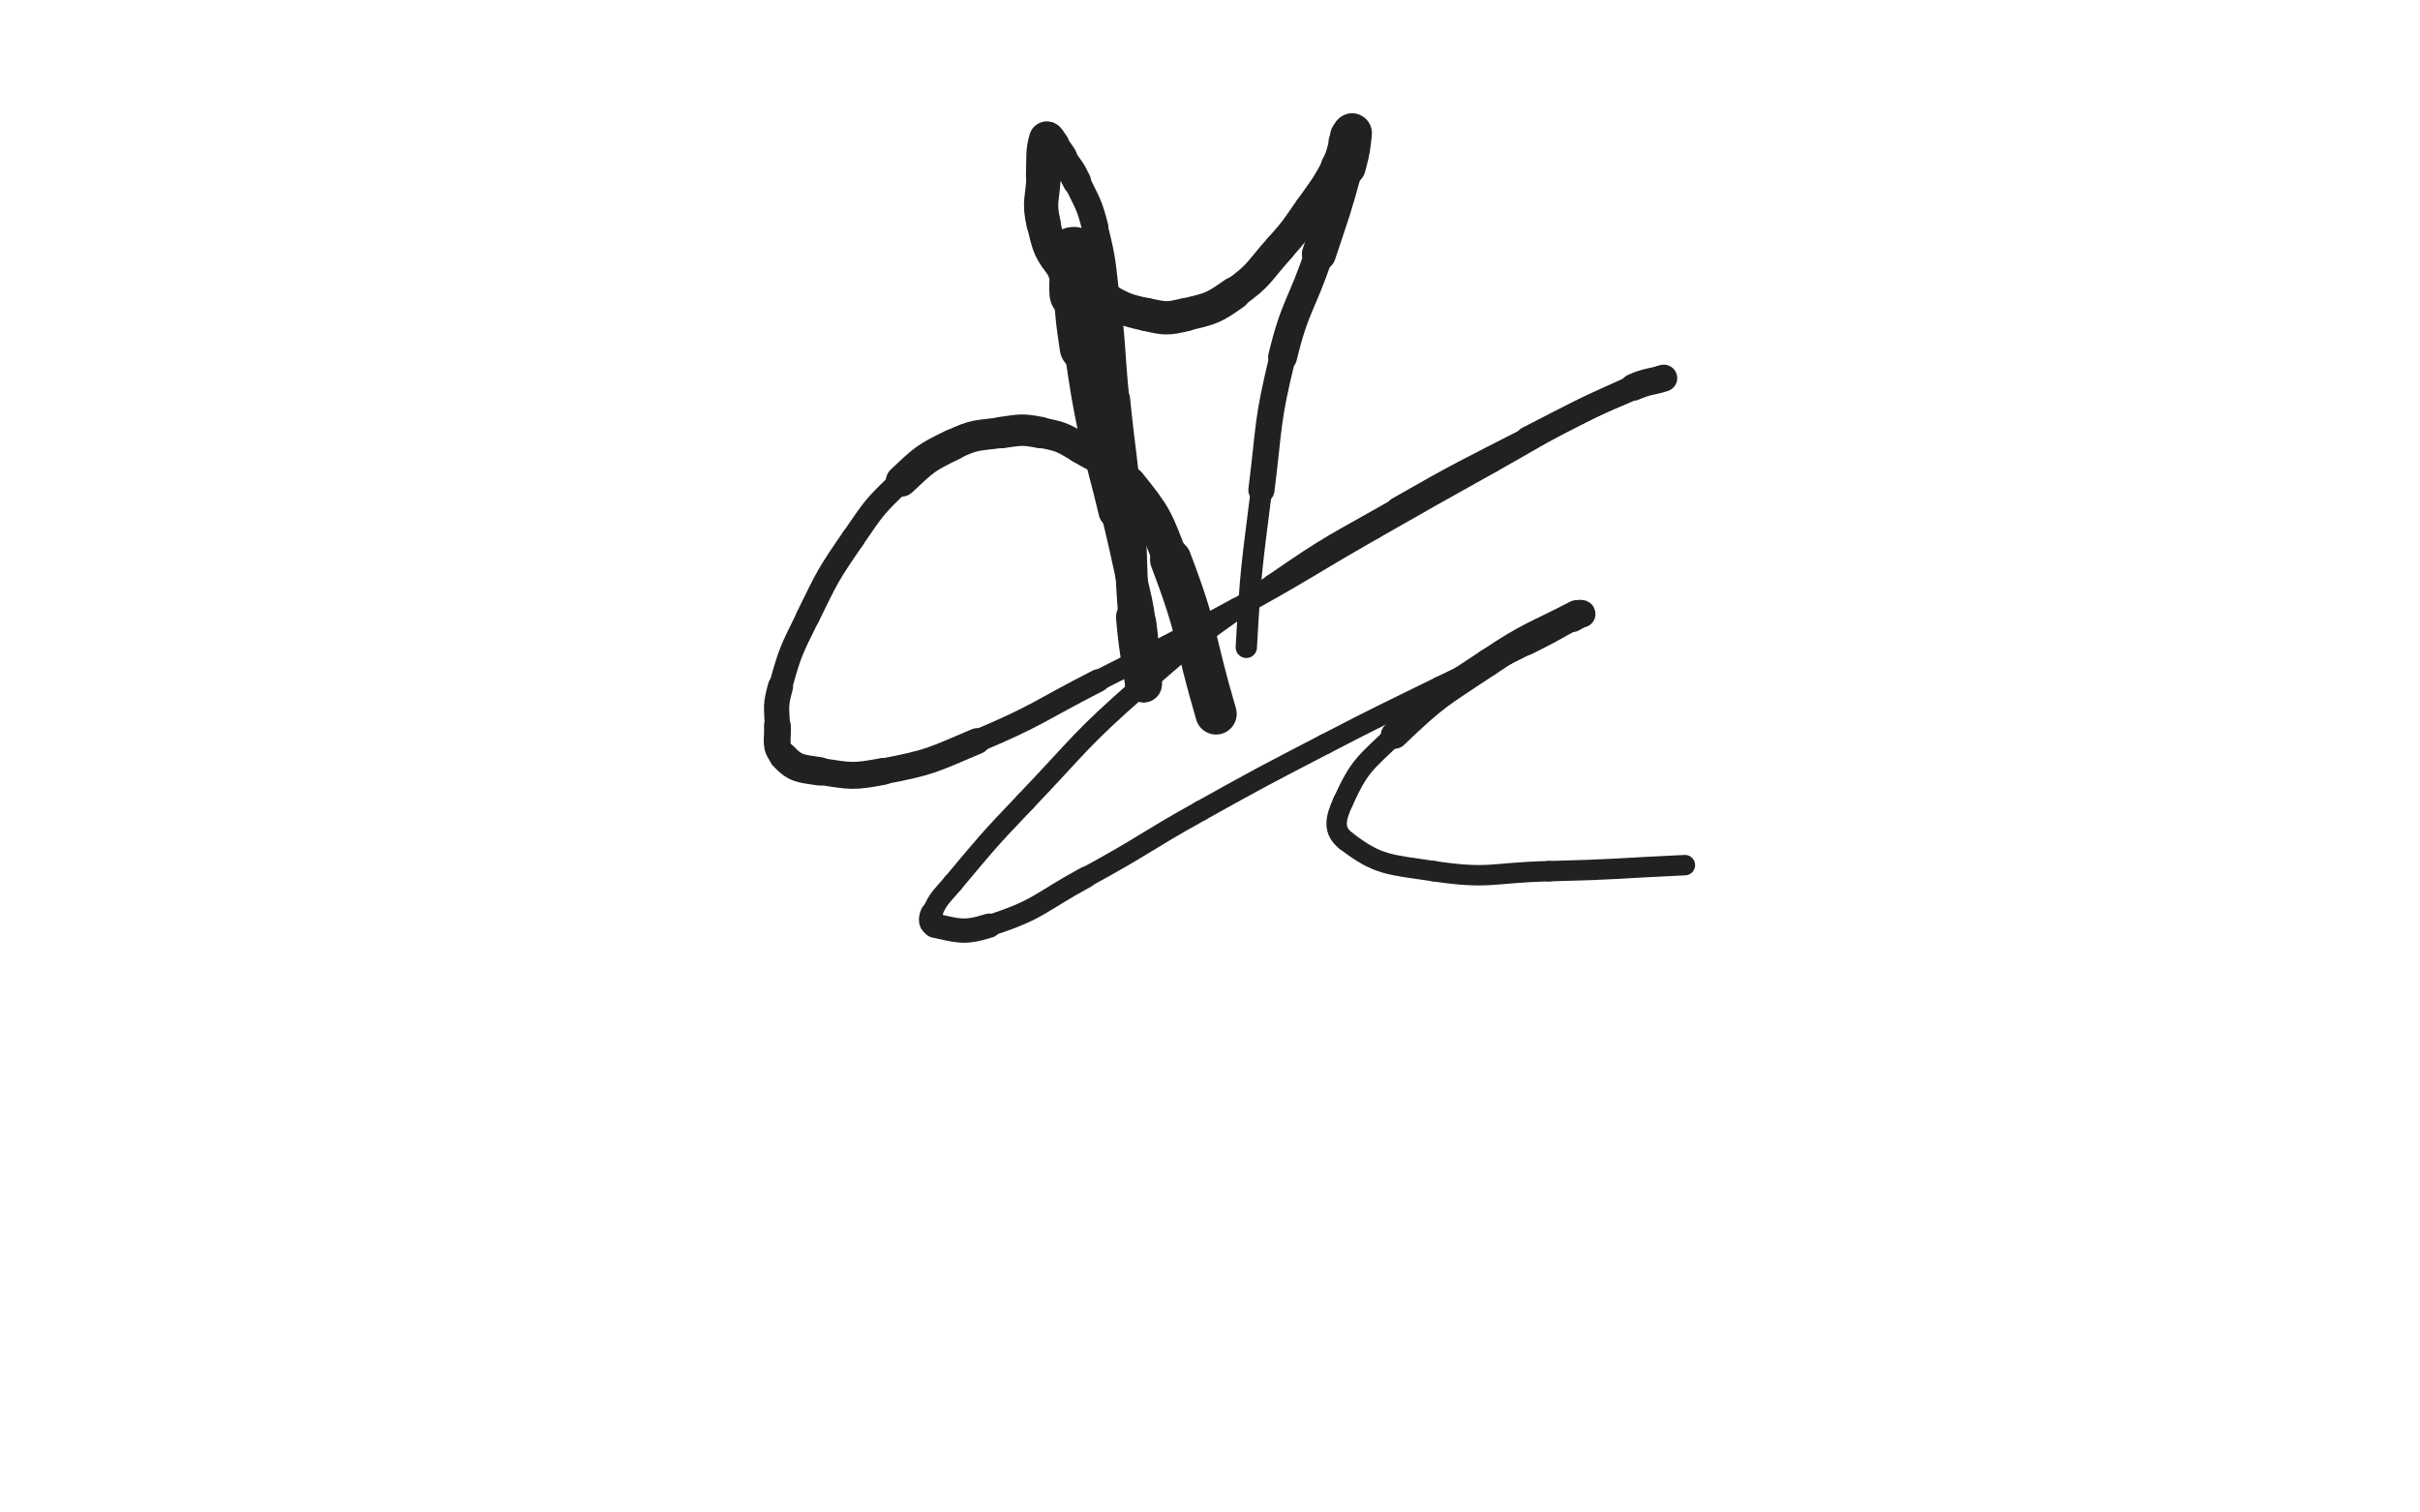 <svg xmlns="http://www.w3.org/2000/svg" xmlns:xlink="http://www.w3.org/1999/xlink" viewBox="0 0 800 500"><path d="M 355.000,85.000 C 355.500,86.500 355.870,86.440 356.000,88.000" stroke-width="19.956" stroke="rgb(33,33,33)" fill="none" stroke-linecap="round"></path><path d="M 356.000,88.000 C 356.370,92.440 355.668,92.518 356.000,97.000" stroke-width="18.118" stroke="rgb(33,33,33)" fill="none" stroke-linecap="round"></path><path d="M 356.000,97.000 C 356.668,106.018 356.667,106.047 358.000,115.000" stroke-width="15.335" stroke="rgb(33,33,33)" fill="none" stroke-linecap="round"></path><path d="M 358.000,115.000 C 360.167,129.547 360.065,129.590 363.000,144.000" stroke-width="12.467" stroke="rgb(33,33,33)" fill="none" stroke-linecap="round"></path><path d="M 363.000,144.000 C 365.565,156.590 366.071,156.484 369.000,169.000" stroke-width="11.753" stroke="rgb(33,33,33)" fill="none" stroke-linecap="round"></path><path d="M 369.000,169.000 C 371.571,179.984 371.616,179.975 374.000,191.000" stroke-width="10.183" stroke="rgb(33,33,33)" fill="none" stroke-linecap="round"></path><path d="M 374.000,191.000 C 375.616,198.475 375.920,198.442 377.000,206.000" stroke-width="10.275" stroke="rgb(33,33,33)" fill="none" stroke-linecap="round"></path><path d="M 377.000,206.000 C 377.920,212.442 377.639,212.495 378.000,219.000" stroke-width="10.492" stroke="rgb(33,33,33)" fill="none" stroke-linecap="round"></path><path d="M 378.000,219.000 C 378.139,221.495 378.000,221.500 378.000,224.000" stroke-width="11.253" stroke="rgb(33,33,33)" fill="none" stroke-linecap="round"></path><path d="M 378.000,224.000 C 378.000,225.000 378.124,226.826 378.000,226.000" stroke-width="12.123" stroke="rgb(33,33,33)" fill="none" stroke-linecap="round"></path><path d="M 378.000,226.000 C 376.624,216.826 375.969,215.051 375.000,204.000" stroke-width="12.148" stroke="rgb(33,33,33)" fill="none" stroke-linecap="round"></path><path d="M 375.000,204.000 C 373.469,186.551 374.455,186.462 373.000,169.000" stroke-width="10.530" stroke="rgb(33,33,33)" fill="none" stroke-linecap="round"></path><path d="M 373.000,169.000 C 371.455,150.462 370.851,150.515 369.000,132.000" stroke-width="9.189" stroke="rgb(33,33,33)" fill="none" stroke-linecap="round"></path><path d="M 369.000,132.000 C 367.351,115.515 368.018,115.433 366.000,99.000" stroke-width="8.687" stroke="rgb(33,33,33)" fill="none" stroke-linecap="round"></path><path d="M 366.000,99.000 C 364.518,86.933 365.005,86.719 362.000,75.000" stroke-width="8.394" stroke="rgb(33,33,33)" fill="none" stroke-linecap="round"></path><path d="M 362.000,75.000 C 360.005,67.219 359.472,67.260 356.000,60.000" stroke-width="8.768" stroke="rgb(33,33,33)" fill="none" stroke-linecap="round"></path><path d="M 356.000,60.000 C 353.972,55.760 353.614,55.922 351.000,52.000" stroke-width="9.381" stroke="rgb(33,33,33)" fill="none" stroke-linecap="round"></path><path d="M 351.000,52.000 C 349.614,49.922 349.597,49.916 348.000,48.000" stroke-width="10.158" stroke="rgb(33,33,33)" fill="none" stroke-linecap="round"></path><path d="M 348.000,48.000 C 347.097,46.916 346.285,45.049 346.000,46.000" stroke-width="11.088" stroke="rgb(33,33,33)" fill="none" stroke-linecap="round"></path><path d="M 346.000,46.000 C 344.785,50.049 345.215,51.988 345.000,58.000" stroke-width="11.678" stroke="rgb(33,33,33)" fill="none" stroke-linecap="round"></path><path d="M 345.000,58.000 C 344.715,65.988 343.280,66.382 345.000,74.000" stroke-width="11.331" stroke="rgb(33,33,33)" fill="none" stroke-linecap="round"></path><path d="M 345.000,74.000 C 346.780,81.882 347.016,82.705 352.000,89.000" stroke-width="11.099" stroke="rgb(33,33,33)" fill="none" stroke-linecap="round"></path><path d="M 352.000,89.000 C 356.516,94.705 357.500,94.389 364.000,98.000" stroke-width="11.029" stroke="rgb(33,33,33)" fill="none" stroke-linecap="round"></path><path d="M 364.000,98.000 C 371.000,101.889 371.242,102.338 379.000,104.000" stroke-width="10.893" stroke="rgb(33,33,33)" fill="none" stroke-linecap="round"></path><path d="M 379.000,104.000 C 385.242,105.338 385.812,105.494 392.000,104.000" stroke-width="11.005" stroke="rgb(33,33,33)" fill="none" stroke-linecap="round"></path><path d="M 392.000,104.000 C 400.312,101.994 401.001,101.967 408.000,97.000" stroke-width="10.851" stroke="rgb(33,33,33)" fill="none" stroke-linecap="round"></path><path d="M 408.000,97.000 C 416.501,90.967 415.950,89.896 423.000,82.000" stroke-width="10.249" stroke="rgb(33,33,33)" fill="none" stroke-linecap="round"></path><path d="M 423.000,82.000 C 428.450,75.896 428.285,75.701 433.000,69.000" stroke-width="10.198" stroke="rgb(33,33,33)" fill="none" stroke-linecap="round"></path><path d="M 433.000,69.000 C 437.785,62.201 438.035,62.269 442.000,55.000" stroke-width="10.143" stroke="rgb(33,33,33)" fill="none" stroke-linecap="round"></path><path d="M 442.000,55.000 C 444.035,51.269 443.415,50.963 445.000,47.000" stroke-width="10.730" stroke="rgb(33,33,33)" fill="none" stroke-linecap="round"></path><path d="M 445.000,47.000 C 445.415,45.963 445.387,45.919 446.000,45.000" stroke-width="11.641" stroke="rgb(33,33,33)" fill="none" stroke-linecap="round"></path><path d="M 446.000,45.000 C 446.387,44.419 447.056,43.439 447.000,44.000" stroke-width="12.591" stroke="rgb(33,33,33)" fill="none" stroke-linecap="round"></path><path d="M 447.000,44.000 C 446.556,48.439 446.480,49.618 445.000,55.000" stroke-width="13.044" stroke="rgb(33,33,33)" fill="none" stroke-linecap="round"></path><path d="M 445.000,55.000 C 440.980,69.618 440.800,69.600 436.000,84.000" stroke-width="11.255" stroke="rgb(33,33,33)" fill="none" stroke-linecap="round"></path><path d="M 436.000,84.000 C 430.300,101.100 428.249,100.556 424.000,118.000" stroke-width="9.552" stroke="rgb(33,33,33)" fill="none" stroke-linecap="round"></path><path d="M 424.000,118.000 C 418.749,139.556 419.762,139.906 417.000,162.000" stroke-width="8.648" stroke="rgb(33,33,33)" fill="none" stroke-linecap="round"></path><path d="M 417.000,162.000 C 413.762,187.906 413.475,187.941 412.000,214.000" stroke-width="7.039" stroke="rgb(33,33,33)" fill="none" stroke-linecap="round"></path><path d="M 402.000,236.000 C 394.500,210.500 396.422,209.691 387.000,185.000" stroke-width="13.652" stroke="rgb(33,33,33)" fill="none" stroke-linecap="round"></path><path d="M 387.000,185.000 C 381.922,171.691 381.834,170.895 373.000,160.000" stroke-width="11.748" stroke="rgb(33,33,33)" fill="none" stroke-linecap="round"></path><path d="M 373.000,160.000 C 366.834,152.395 365.547,153.011 357.000,148.000" stroke-width="10.233" stroke="rgb(33,33,33)" fill="none" stroke-linecap="round"></path><path d="M 357.000,148.000 C 351.047,144.511 350.724,144.293 344.000,143.000" stroke-width="10.048" stroke="rgb(33,33,33)" fill="none" stroke-linecap="round"></path><path d="M 344.000,143.000 C 337.724,141.793 337.391,142.118 331.000,143.000" stroke-width="10.389" stroke="rgb(33,33,33)" fill="none" stroke-linecap="round"></path><path d="M 331.000,143.000 C 322.891,144.118 322.295,143.463 315.000,147.000" stroke-width="10.151" stroke="rgb(33,33,33)" fill="none" stroke-linecap="round"></path><path d="M 315.000,147.000 C 305.795,151.463 305.522,151.934 298.000,159.000" stroke-width="10.353" stroke="rgb(33,33,33)" fill="none" stroke-linecap="round"></path><path d="M 298.000,159.000 C 289.022,167.434 289.019,167.812 282.000,178.000" stroke-width="7.810" stroke="rgb(33,33,33)" fill="none" stroke-linecap="round"></path><path d="M 282.000,178.000 C 273.519,190.312 273.583,190.559 267.000,204.000" stroke-width="7.866" stroke="rgb(33,33,33)" fill="none" stroke-linecap="round"></path><path d="M 267.000,204.000 C 261.583,215.059 261.272,215.219 258.000,227.000" stroke-width="7.752" stroke="rgb(33,33,33)" fill="none" stroke-linecap="round"></path><path d="M 258.000,227.000 C 256.272,233.219 256.719,233.547 257.000,240.000" stroke-width="8.343" stroke="rgb(33,33,33)" fill="none" stroke-linecap="round"></path><path d="M 257.000,240.000 C 257.219,245.047 255.923,246.703 259.000,250.000" stroke-width="8.853" stroke="rgb(33,33,33)" fill="none" stroke-linecap="round"></path><path d="M 259.000,250.000 C 262.923,254.203 264.691,254.044 271.000,255.000" stroke-width="9.402" stroke="rgb(33,33,33)" fill="none" stroke-linecap="round"></path><path d="M 271.000,255.000 C 281.191,256.544 281.808,256.960 292.000,255.000" stroke-width="8.909" stroke="rgb(33,33,33)" fill="none" stroke-linecap="round"></path><path d="M 292.000,255.000 C 307.808,251.960 308.040,251.321 323.000,245.000" stroke-width="8.576" stroke="rgb(33,33,33)" fill="none" stroke-linecap="round"></path><path d="M 323.000,245.000 C 343.540,236.321 343.094,235.184 363.000,225.000" stroke-width="7.541" stroke="rgb(33,33,33)" fill="none" stroke-linecap="round"></path><path d="M 363.000,225.000 C 386.094,213.184 386.269,213.490 409.000,201.000" stroke-width="6.924" stroke="rgb(33,33,33)" fill="none" stroke-linecap="round"></path><path d="M 409.000,201.000 C 431.769,188.490 431.439,187.892 454.000,175.000" stroke-width="6.750" stroke="rgb(33,33,33)" fill="none" stroke-linecap="round"></path><path d="M 454.000,175.000 C 473.439,163.892 473.456,163.922 493.000,153.000" stroke-width="6.750" stroke="rgb(33,33,33)" fill="none" stroke-linecap="round"></path><path d="M 493.000,153.000 C 507.456,144.922 507.260,144.520 522.000,137.000" stroke-width="6.750" stroke="rgb(33,33,33)" fill="none" stroke-linecap="round"></path><path d="M 522.000,137.000 C 531.760,132.020 531.980,132.454 542.000,128.000" stroke-width="6.750" stroke="rgb(33,33,33)" fill="none" stroke-linecap="round"></path><path d="M 542.000,128.000 C 545.480,126.454 545.464,126.326 549.000,125.000" stroke-width="7.246" stroke="rgb(33,33,33)" fill="none" stroke-linecap="round"></path><path d="M 549.000,125.000 C 549.464,124.826 550.393,124.869 550.000,125.000" stroke-width="8.252" stroke="rgb(33,33,33)" fill="none" stroke-linecap="round"></path><path d="M 550.000,125.000 C 545.893,126.369 544.760,125.884 540.000,128.000" stroke-width="8.908" stroke="rgb(33,33,33)" fill="none" stroke-linecap="round"></path><path d="M 540.000,128.000 C 522.260,135.884 522.308,136.124 505.000,145.000" stroke-width="7.981" stroke="rgb(33,33,33)" fill="none" stroke-linecap="round"></path><path d="M 505.000,145.000 C 483.308,156.124 483.161,155.908 462.000,168.000" stroke-width="7.306" stroke="rgb(33,33,33)" fill="none" stroke-linecap="round"></path><path d="M 462.000,168.000 C 441.161,179.908 440.695,179.330 421.000,193.000" stroke-width="6.750" stroke="rgb(33,33,33)" fill="none" stroke-linecap="round"></path><path d="M 421.000,193.000 C 398.195,208.830 397.850,208.693 377.000,227.000" stroke-width="6.750" stroke="rgb(33,33,33)" fill="none" stroke-linecap="round"></path><path d="M 377.000,227.000 C 356.850,244.693 357.538,245.565 339.000,265.000" stroke-width="6.750" stroke="rgb(33,33,33)" fill="none" stroke-linecap="round"></path><path d="M 339.000,265.000 C 326.538,278.065 326.585,278.172 315.000,292.000" stroke-width="6.750" stroke="rgb(33,33,33)" fill="none" stroke-linecap="round"></path><path d="M 315.000,292.000 C 311.085,296.672 310.243,296.767 308.000,302.000" stroke-width="6.750" stroke="rgb(33,33,33)" fill="none" stroke-linecap="round"></path><path d="M 308.000,302.000 C 307.243,303.767 307.229,305.627 309.000,306.000" stroke-width="7.475" stroke="rgb(33,33,33)" fill="none" stroke-linecap="round"></path><path d="M 309.000,306.000 C 316.729,307.627 318.632,308.678 327.000,306.000" stroke-width="8.024" stroke="rgb(33,33,33)" fill="none" stroke-linecap="round"></path><path d="M 327.000,306.000 C 343.632,300.678 343.286,298.531 359.000,290.000" stroke-width="7.057" stroke="rgb(33,33,33)" fill="none" stroke-linecap="round"></path><path d="M 359.000,290.000 C 378.286,279.531 377.822,278.681 397.000,268.000" stroke-width="6.750" stroke="rgb(33,33,33)" fill="none" stroke-linecap="round"></path><path d="M 397.000,268.000 C 417.322,256.681 417.353,256.716 438.000,246.000" stroke-width="6.750" stroke="rgb(33,33,33)" fill="none" stroke-linecap="round"></path><path d="M 438.000,246.000 C 456.853,236.216 456.944,236.386 476.000,227.000" stroke-width="6.750" stroke="rgb(33,33,33)" fill="none" stroke-linecap="round"></path><path d="M 476.000,227.000 C 490.444,219.886 490.601,220.199 505.000,213.000" stroke-width="6.750" stroke="rgb(33,33,33)" fill="none" stroke-linecap="round"></path><path d="M 505.000,213.000 C 512.601,209.199 512.575,209.125 520.000,205.000" stroke-width="6.981" stroke="rgb(33,33,33)" fill="none" stroke-linecap="round"></path><path d="M 520.000,205.000 C 521.575,204.125 522.678,203.643 523.000,203.000" stroke-width="7.830" stroke="rgb(33,33,33)" fill="none" stroke-linecap="round"></path><path d="M 523.000,203.000 C 523.178,202.643 521.883,202.544 521.000,203.000" stroke-width="8.847" stroke="rgb(33,33,33)" fill="none" stroke-linecap="round"></path><path d="M 521.000,203.000 C 506.383,210.544 505.738,209.841 492.000,219.000" stroke-width="9.047" stroke="rgb(33,33,33)" fill="none" stroke-linecap="round"></path><path d="M 492.000,219.000 C 475.738,229.841 475.042,229.543 461.000,243.000" stroke-width="9.058" stroke="rgb(33,33,33)" fill="none" stroke-linecap="round"></path><path d="M 461.000,243.000 C 451.042,252.543 449.446,253.087 444.000,265.000" stroke-width="6.750" stroke="rgb(33,33,33)" fill="none" stroke-linecap="round"></path><path d="M 444.000,265.000 C 441.446,270.587 440.526,274.570 445.000,278.000" stroke-width="6.750" stroke="rgb(33,33,33)" fill="none" stroke-linecap="round"></path><path d="M 445.000,278.000 C 455.526,286.070 459.036,285.767 474.000,288.000" stroke-width="6.750" stroke="rgb(33,33,33)" fill="none" stroke-linecap="round"></path><path d="M 474.000,288.000 C 492.536,290.767 493.010,288.458 512.000,288.000" stroke-width="6.750" stroke="rgb(33,33,33)" fill="none" stroke-linecap="round"></path><path d="M 512.000,288.000 C 534.510,287.458 534.502,287.034 557.000,286.000" stroke-width="6.750" stroke="rgb(33,33,33)" fill="none" stroke-linecap="round"></path></svg>